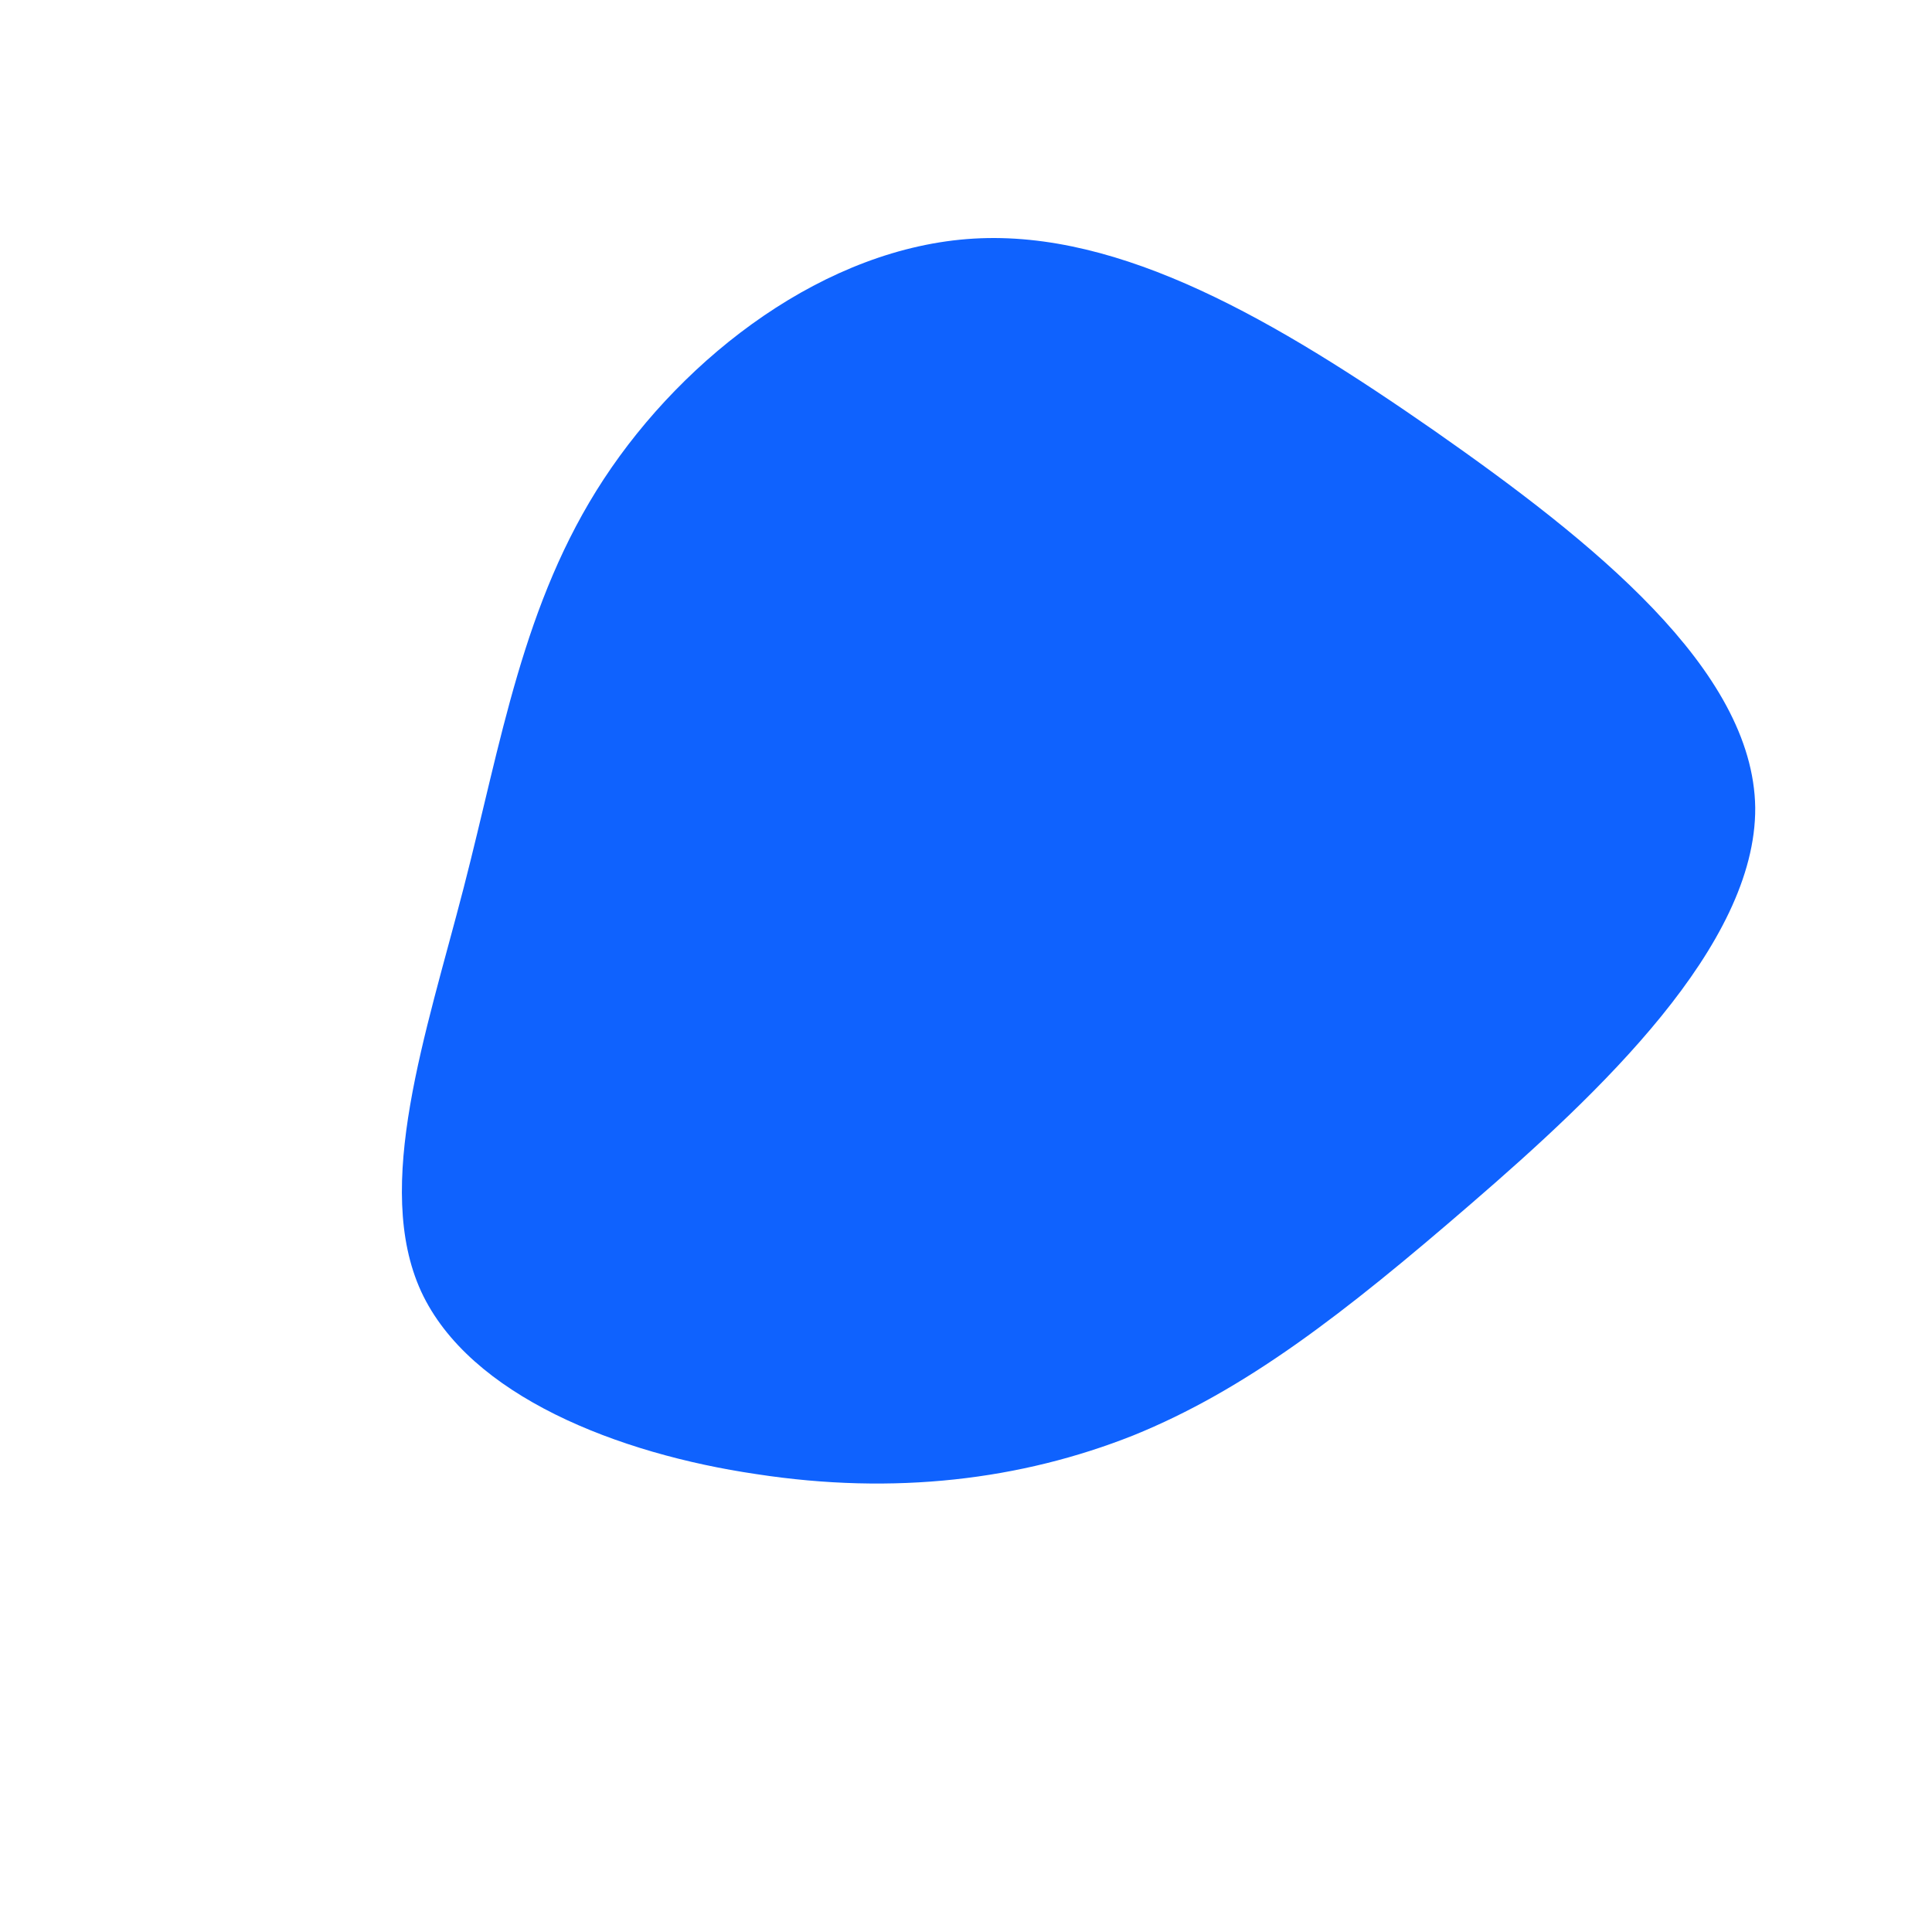 <?xml version="1.0" standalone="no"?>
<svg viewBox="0 0 200 200" xmlns="http://www.w3.org/2000/svg">
  <path fill="#0F62FE" d="M48.5,-55.4C64.8,-44,81.5,-30.7,81.7,-16.4C81.8,-2.1,65.5,13.2,52.3,24.6C39,36.1,28.9,43.9,17.3,48.6C5.7,53.2,-7.4,54.8,-21.7,52.6C-36,50.5,-51.4,44.5,-56.4,33.7C-61.4,22.8,-55.9,7,-52,-8.1C-48.1,-23.2,-45.9,-37.6,-37.5,-50.4C-29.1,-63.2,-14.5,-74.4,0.8,-75.3C16.1,-76.2,32.1,-66.8,48.5,-55.4Z" transform="translate(100 100)" />
</svg>
